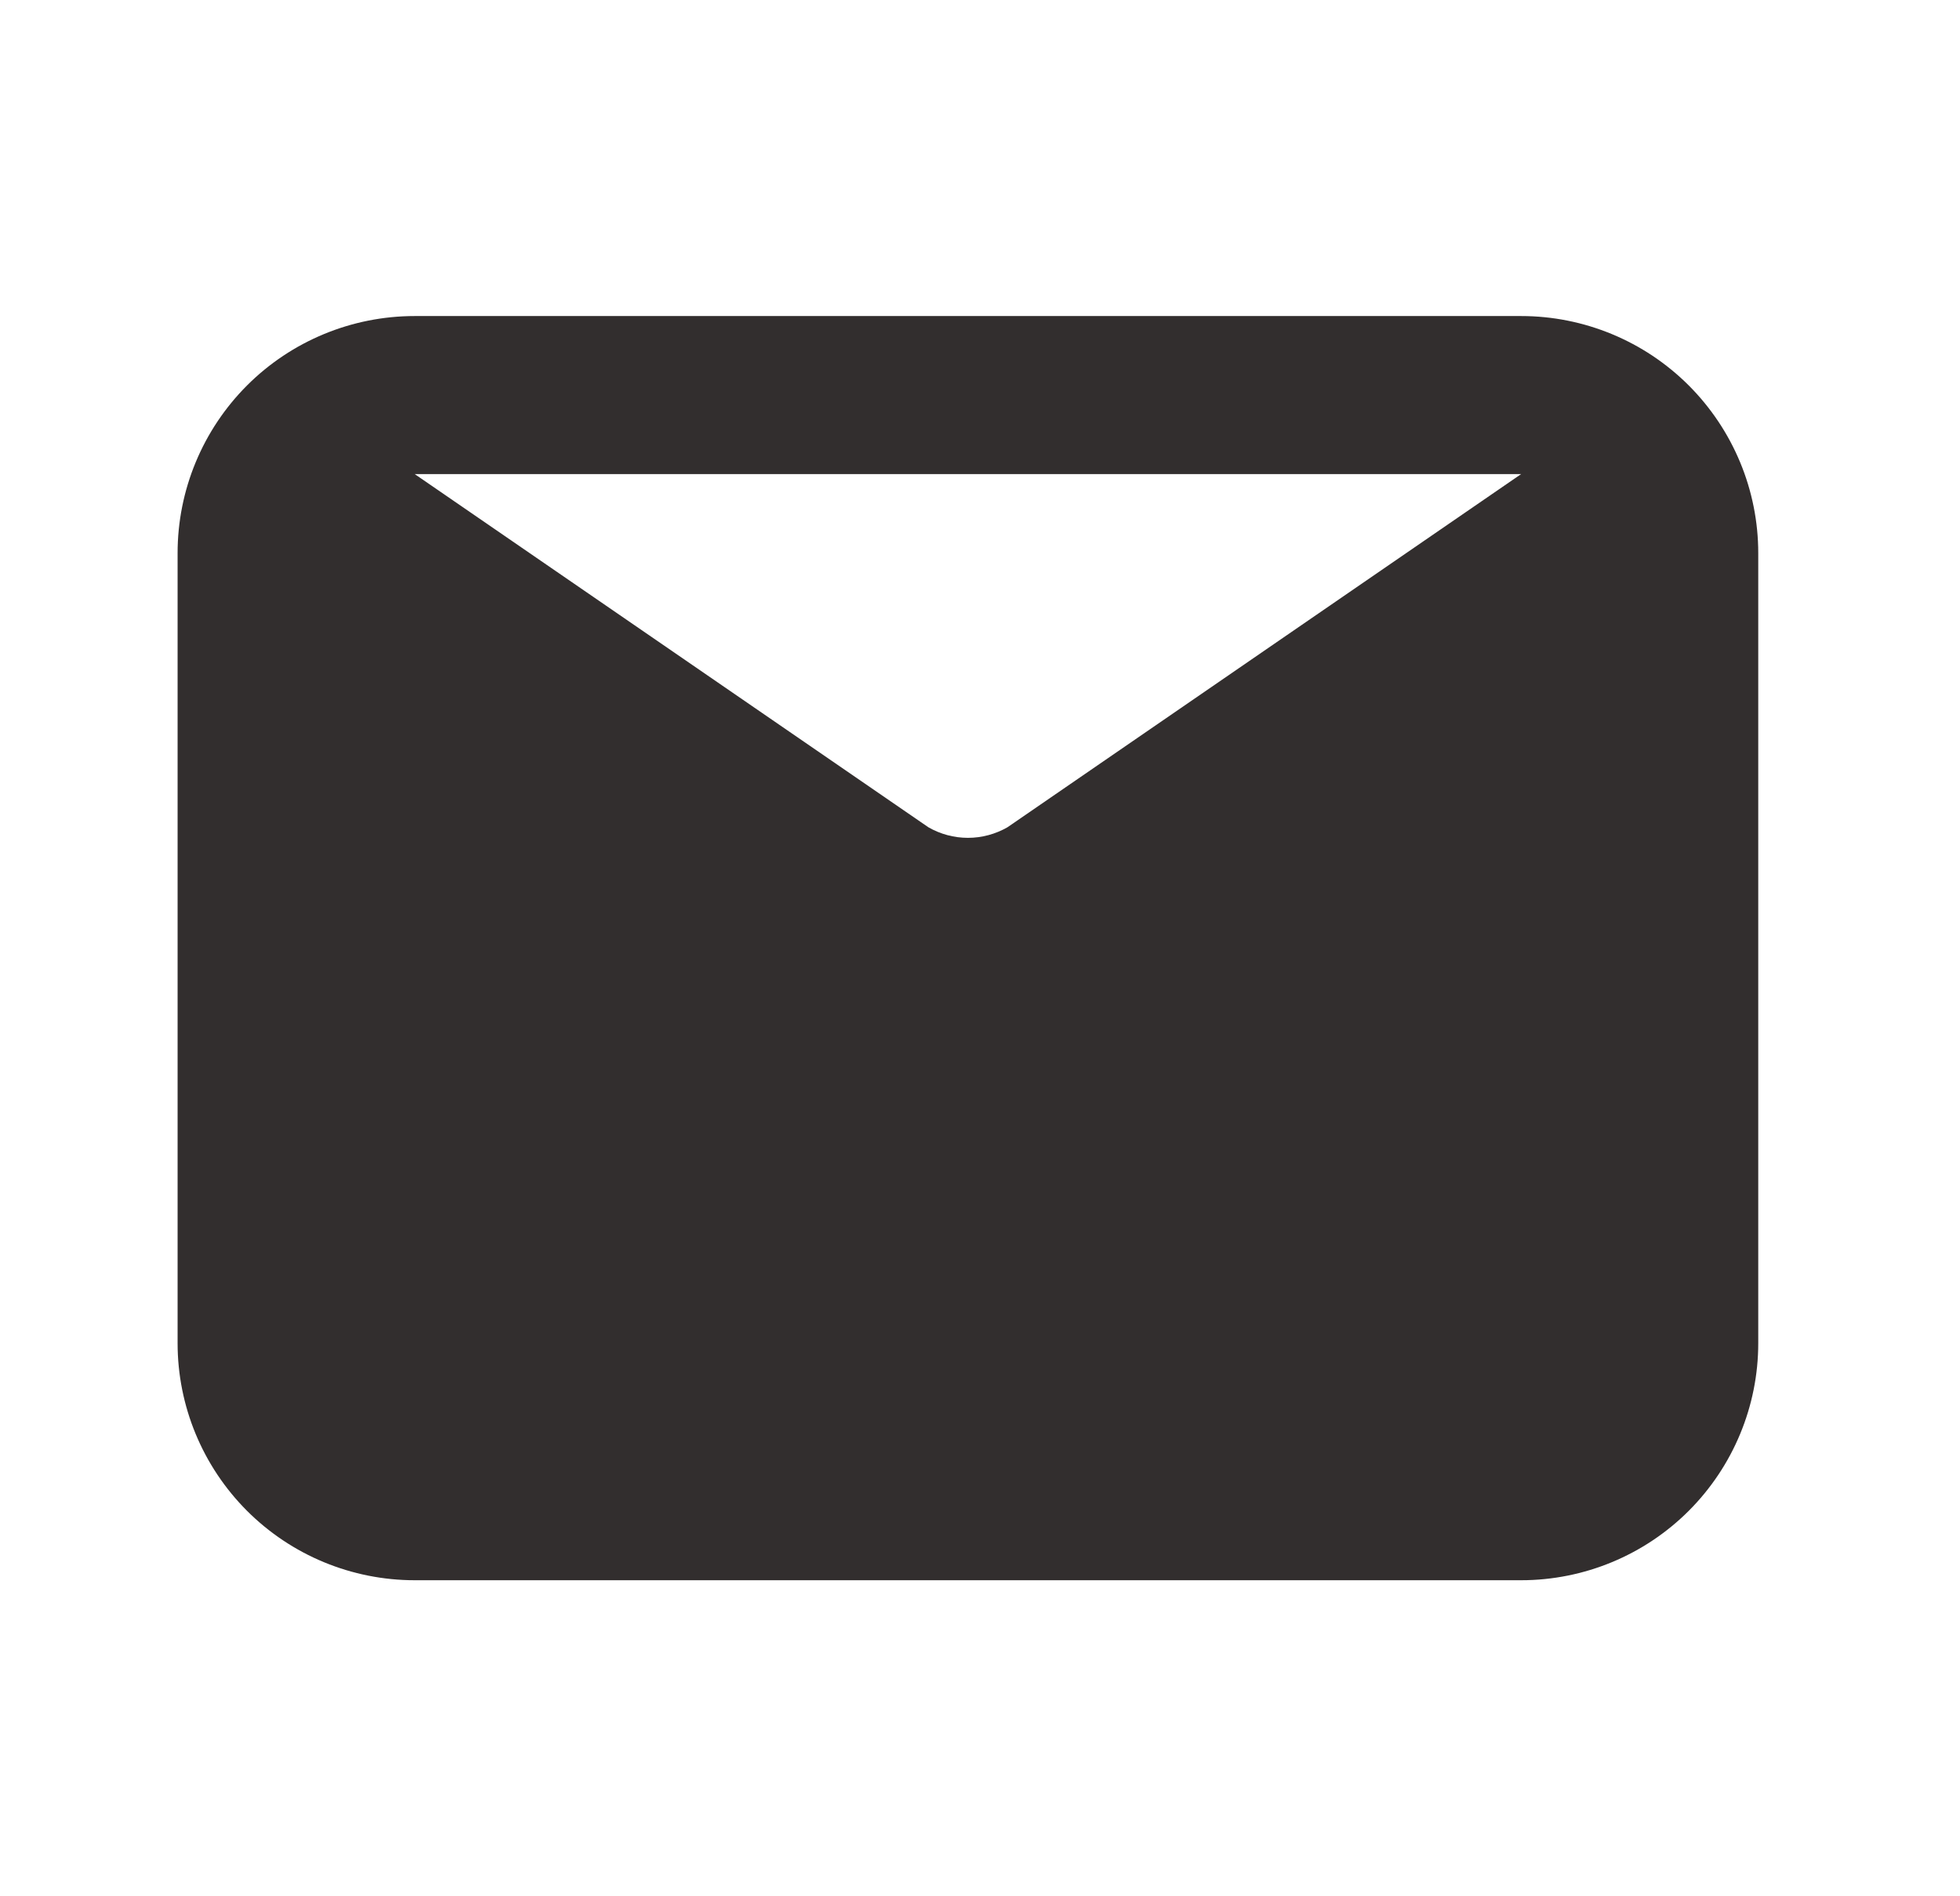 <svg width="31" height="30" viewBox="0 0 31 30" fill="none" xmlns="http://www.w3.org/2000/svg">
<path d="M24.059 5H6.559C5.564 5 4.61 5.395 3.907 6.098C3.204 6.802 2.809 7.755 2.809 8.75V21.25C2.809 22.245 3.204 23.198 3.907 23.902C4.61 24.605 5.564 25 6.559 25H24.059C25.053 25 26.007 24.605 26.71 23.902C27.413 23.198 27.809 22.245 27.809 21.25V8.75C27.809 7.755 27.413 6.802 26.71 6.098C26.007 5.395 25.053 5 24.059 5V5ZM24.059 7.5L15.934 13.088C15.744 13.197 15.528 13.255 15.309 13.255C15.089 13.255 14.874 13.197 14.684 13.088L6.559 7.5H24.059Z" fill="#322E2E"/>
</svg>
